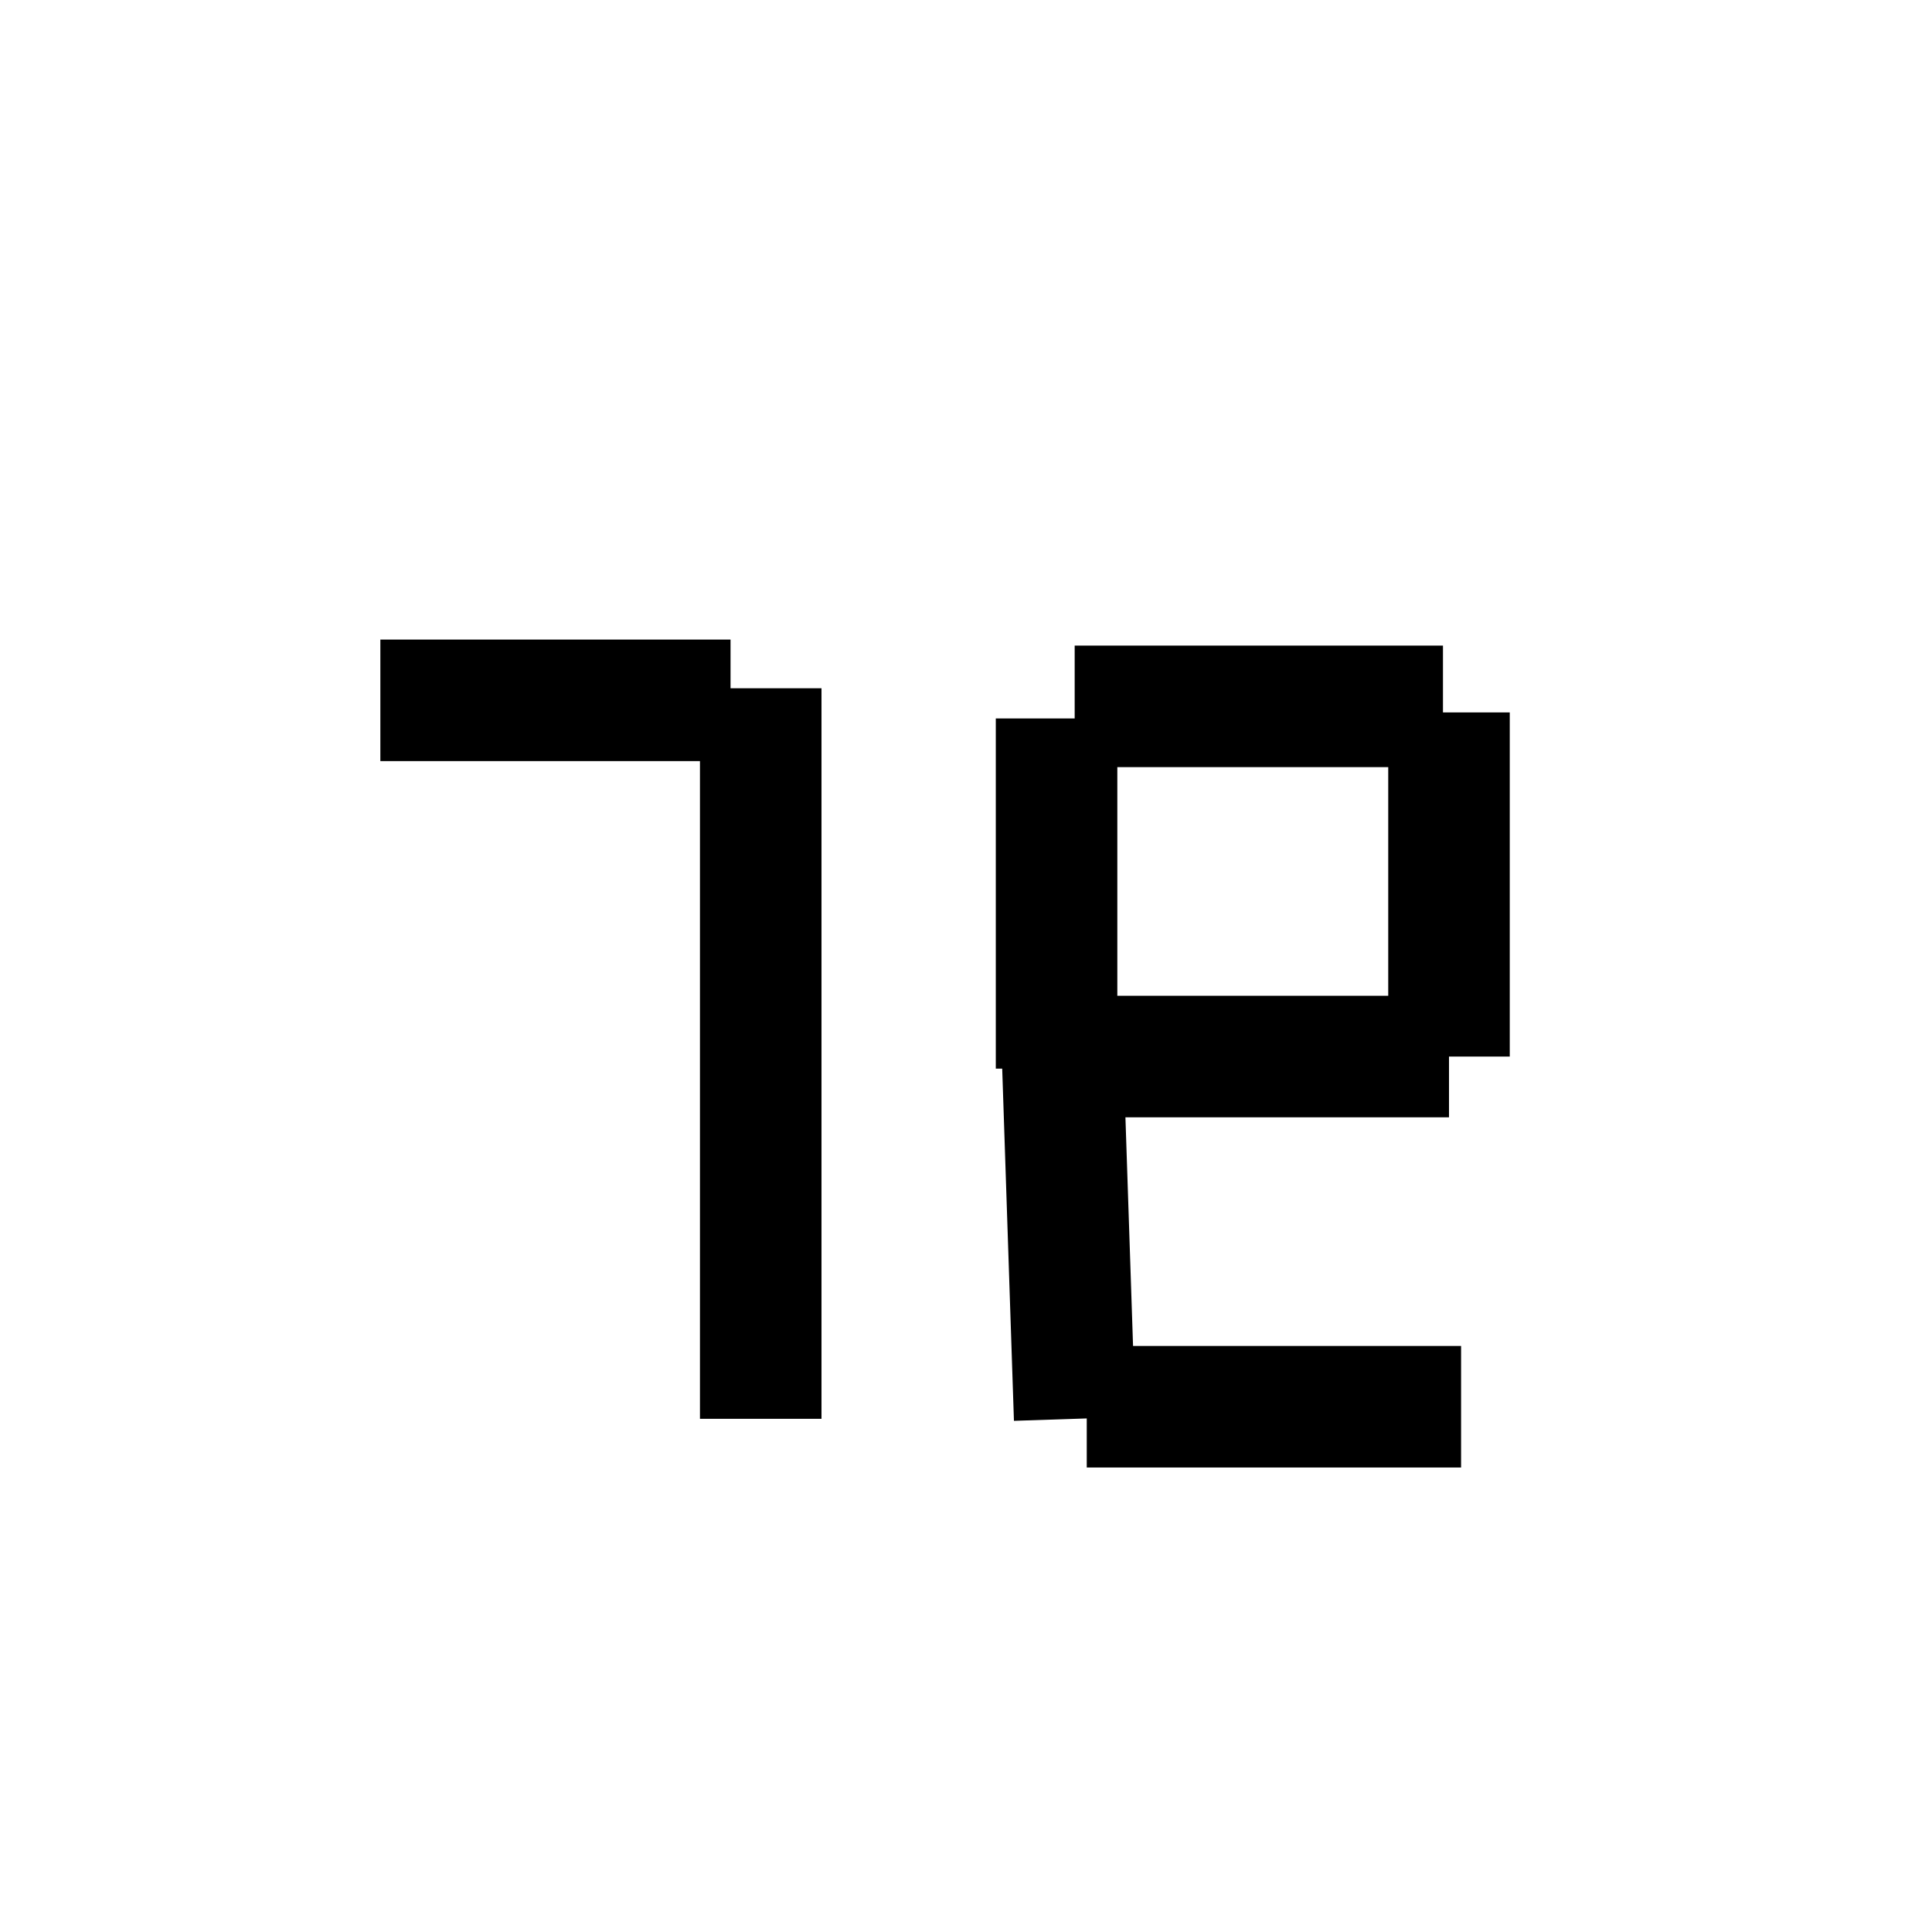 <?xml version="1.0" encoding="utf-8"?>
<!-- Generator: Adobe Illustrator 26.0.1, SVG Export Plug-In . SVG Version: 6.00 Build 0)  -->
<svg version="1.1" xmlns="http://www.w3.org/2000/svg" xmlns:xlink="http://www.w3.org/1999/xlink" x="0px" y="0px"
	 viewBox="0 0 32 32" style="enable-background:new 0 0 32 32;" xml:space="preserve">
<style type="text/css">
	.st0{display:none;}
	.st1{display:inline;}
	.st2{fill:#D8D8D8;}
	.st3{stroke:#000000;stroke-width:2.013;stroke-linejoin:round;stroke-miterlimit:10;}
</style>
<g id="Camada_1" class="st0">
	<g class="st1">
		<rect x="-73.5" y="-446.5" class="st2" width="124" height="862"/>
		<path d="M50-446v861H-73v-861H50 M51-447H-74v863H51V-447L51-447z"/>
	</g>
</g>
<g id="Camada_2">
	<g>
		<line class="st3" x1="12.1" y1="11.6" x2="6.3" y2="11.6"/>
		<line class="st3" x1="12.6" y1="11.4" x2="12.6" y2="23.5"/>
		<line class="st3" x1="18" y1="23.3" x2="24.2" y2="23.3"/>
		<line class="st3" x1="17.9" y1="17.5" x2="24" y2="17.5"/>
		<line class="st3" x1="17.8" y1="11.7" x2="23.9" y2="11.7"/>
		<line class="st3" x1="17.6" y1="17.5" x2="17.8" y2="23.5"/>
		<line class="st3" x1="24" y1="11.8" x2="24" y2="17.5"/>
		<line class="st3" x1="17.5" y1="11.9" x2="17.5" y2="17.7"/>
	</g>
</g>
</svg>
